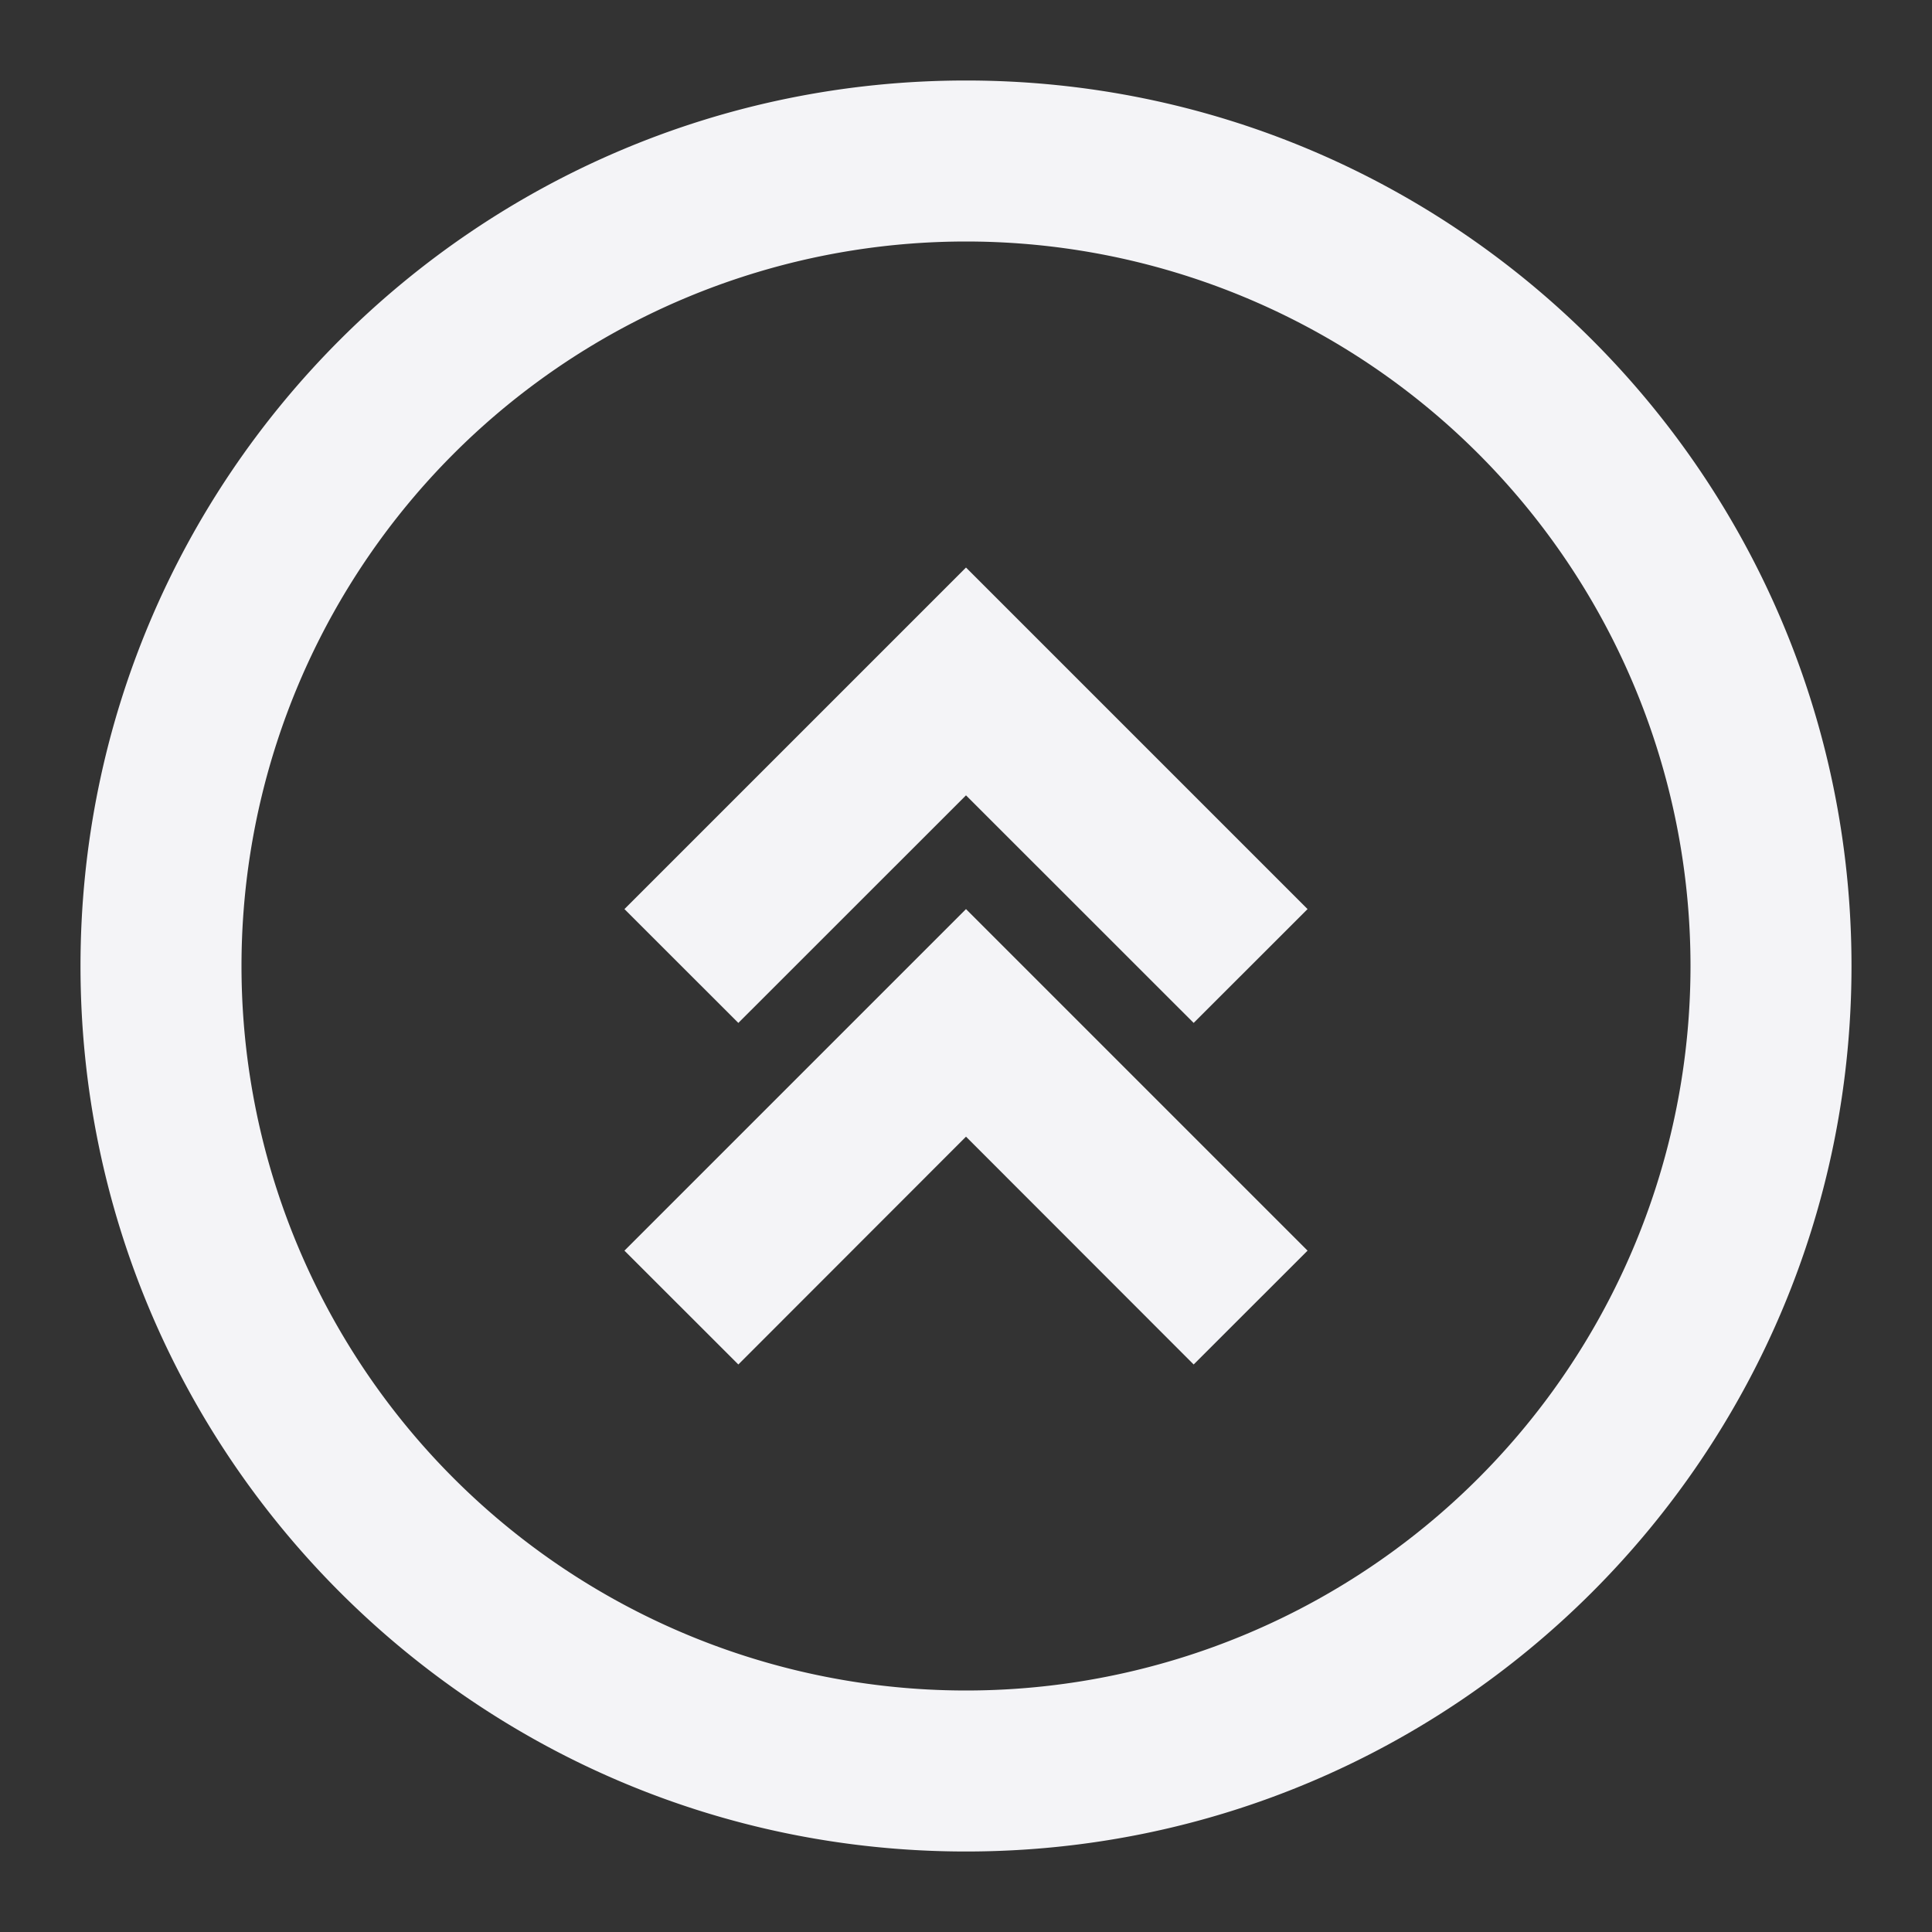 <svg fill="none" height="24" width="24" xmlns="http://www.w3.org/2000/svg">
    <rect width="100%" height="100%" fill="#333333" stroke="none"/>
    <g fill="#f4f4f7">
        <path d="m14.828 12.707 1.415-1.414L12 7.05l-4.243 4.243 1.415 1.414L12 9.88z"/>
        <path d="m14.828 16.95 1.415-1.414L12 11.293l-4.243 4.243 1.415 1.414L12 14.12z"/>
        <path clip-rule="evenodd" d="M1 12c0 6.075 4.925 11 11 11s11-4.925 11-11S18.075 1 12 1 1 5.925 1 12zm2 0a9 9 0 1 0 18 0 9 9 0 0 0-18 0z" fill-rule="evenodd"/>
    </g>
</svg>
